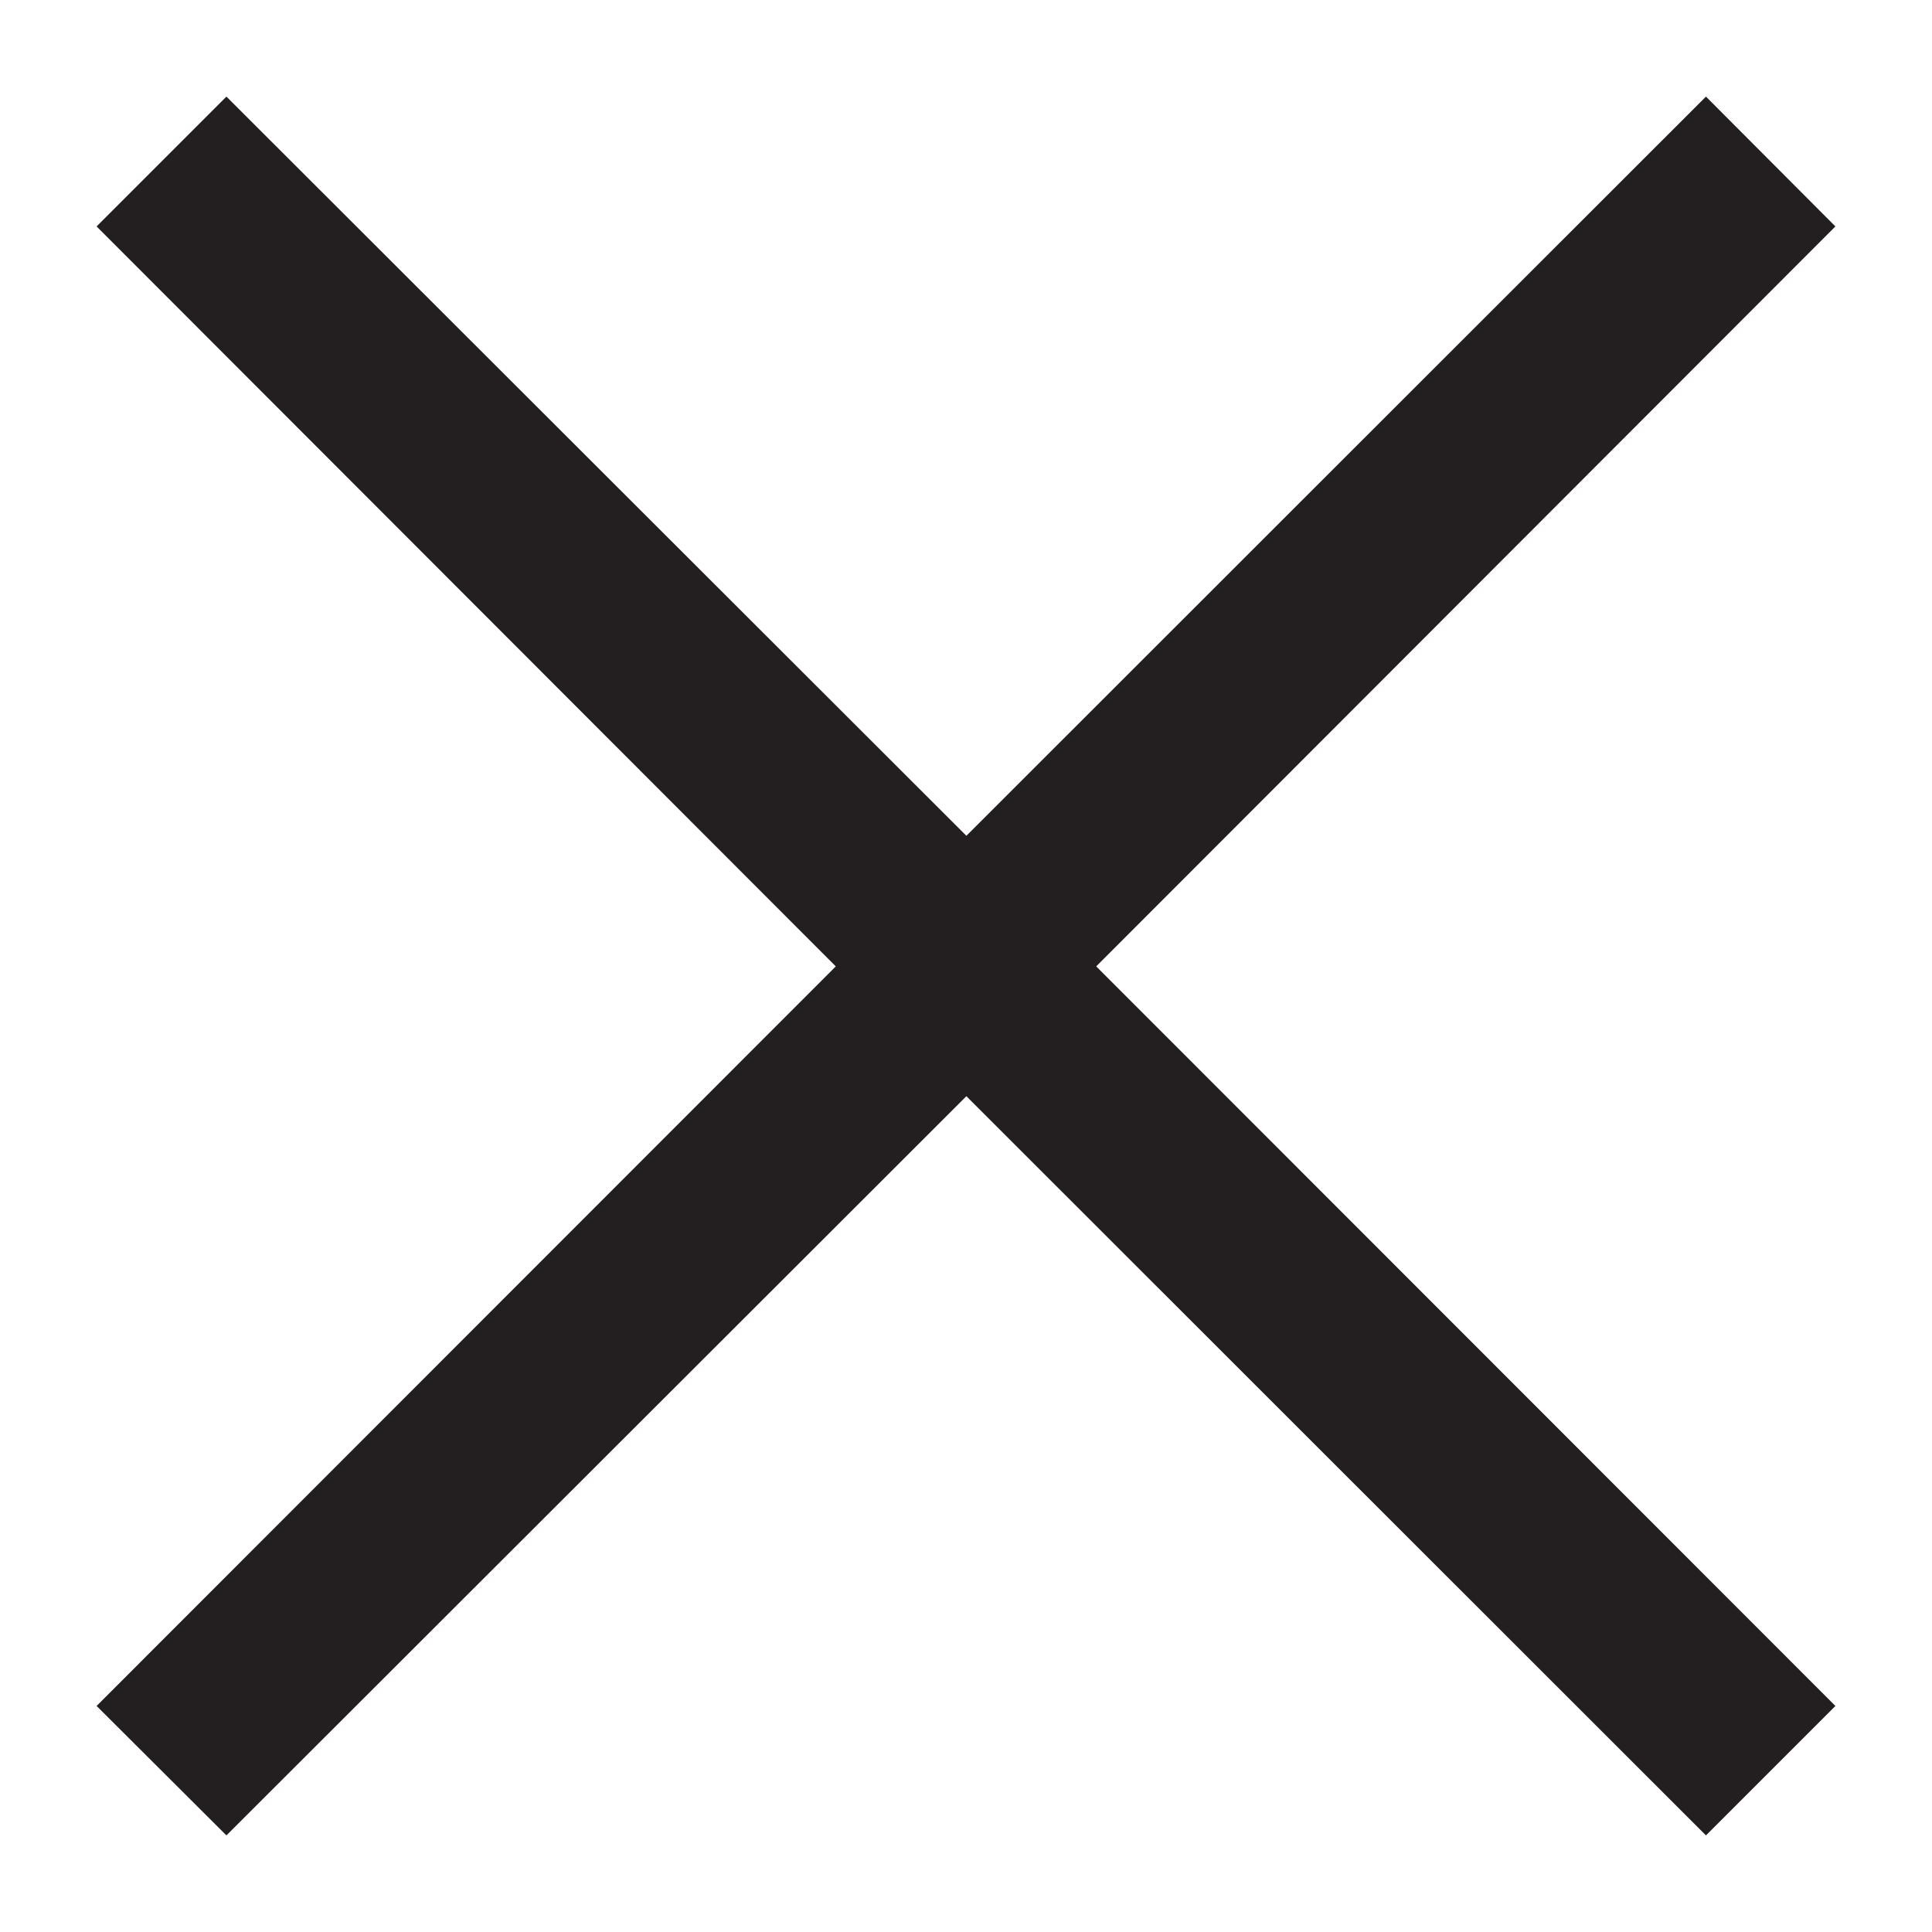 <svg id="Layer_1" data-name="Layer 1" xmlns="http://www.w3.org/2000/svg" viewBox="0 0 50 50"><defs><style>.cls-1{fill:#231f20;}</style></defs><title>icon</title><polygon class="cls-1" points="47.5 5.86 44.15 2.5 25.01 21.63 5.86 2.5 2.5 5.86 21.63 25.01 2.5 44.15 5.86 47.5 25.01 28.37 44.15 47.5 47.5 44.15 28.37 25.01 47.5 5.86"/></svg>